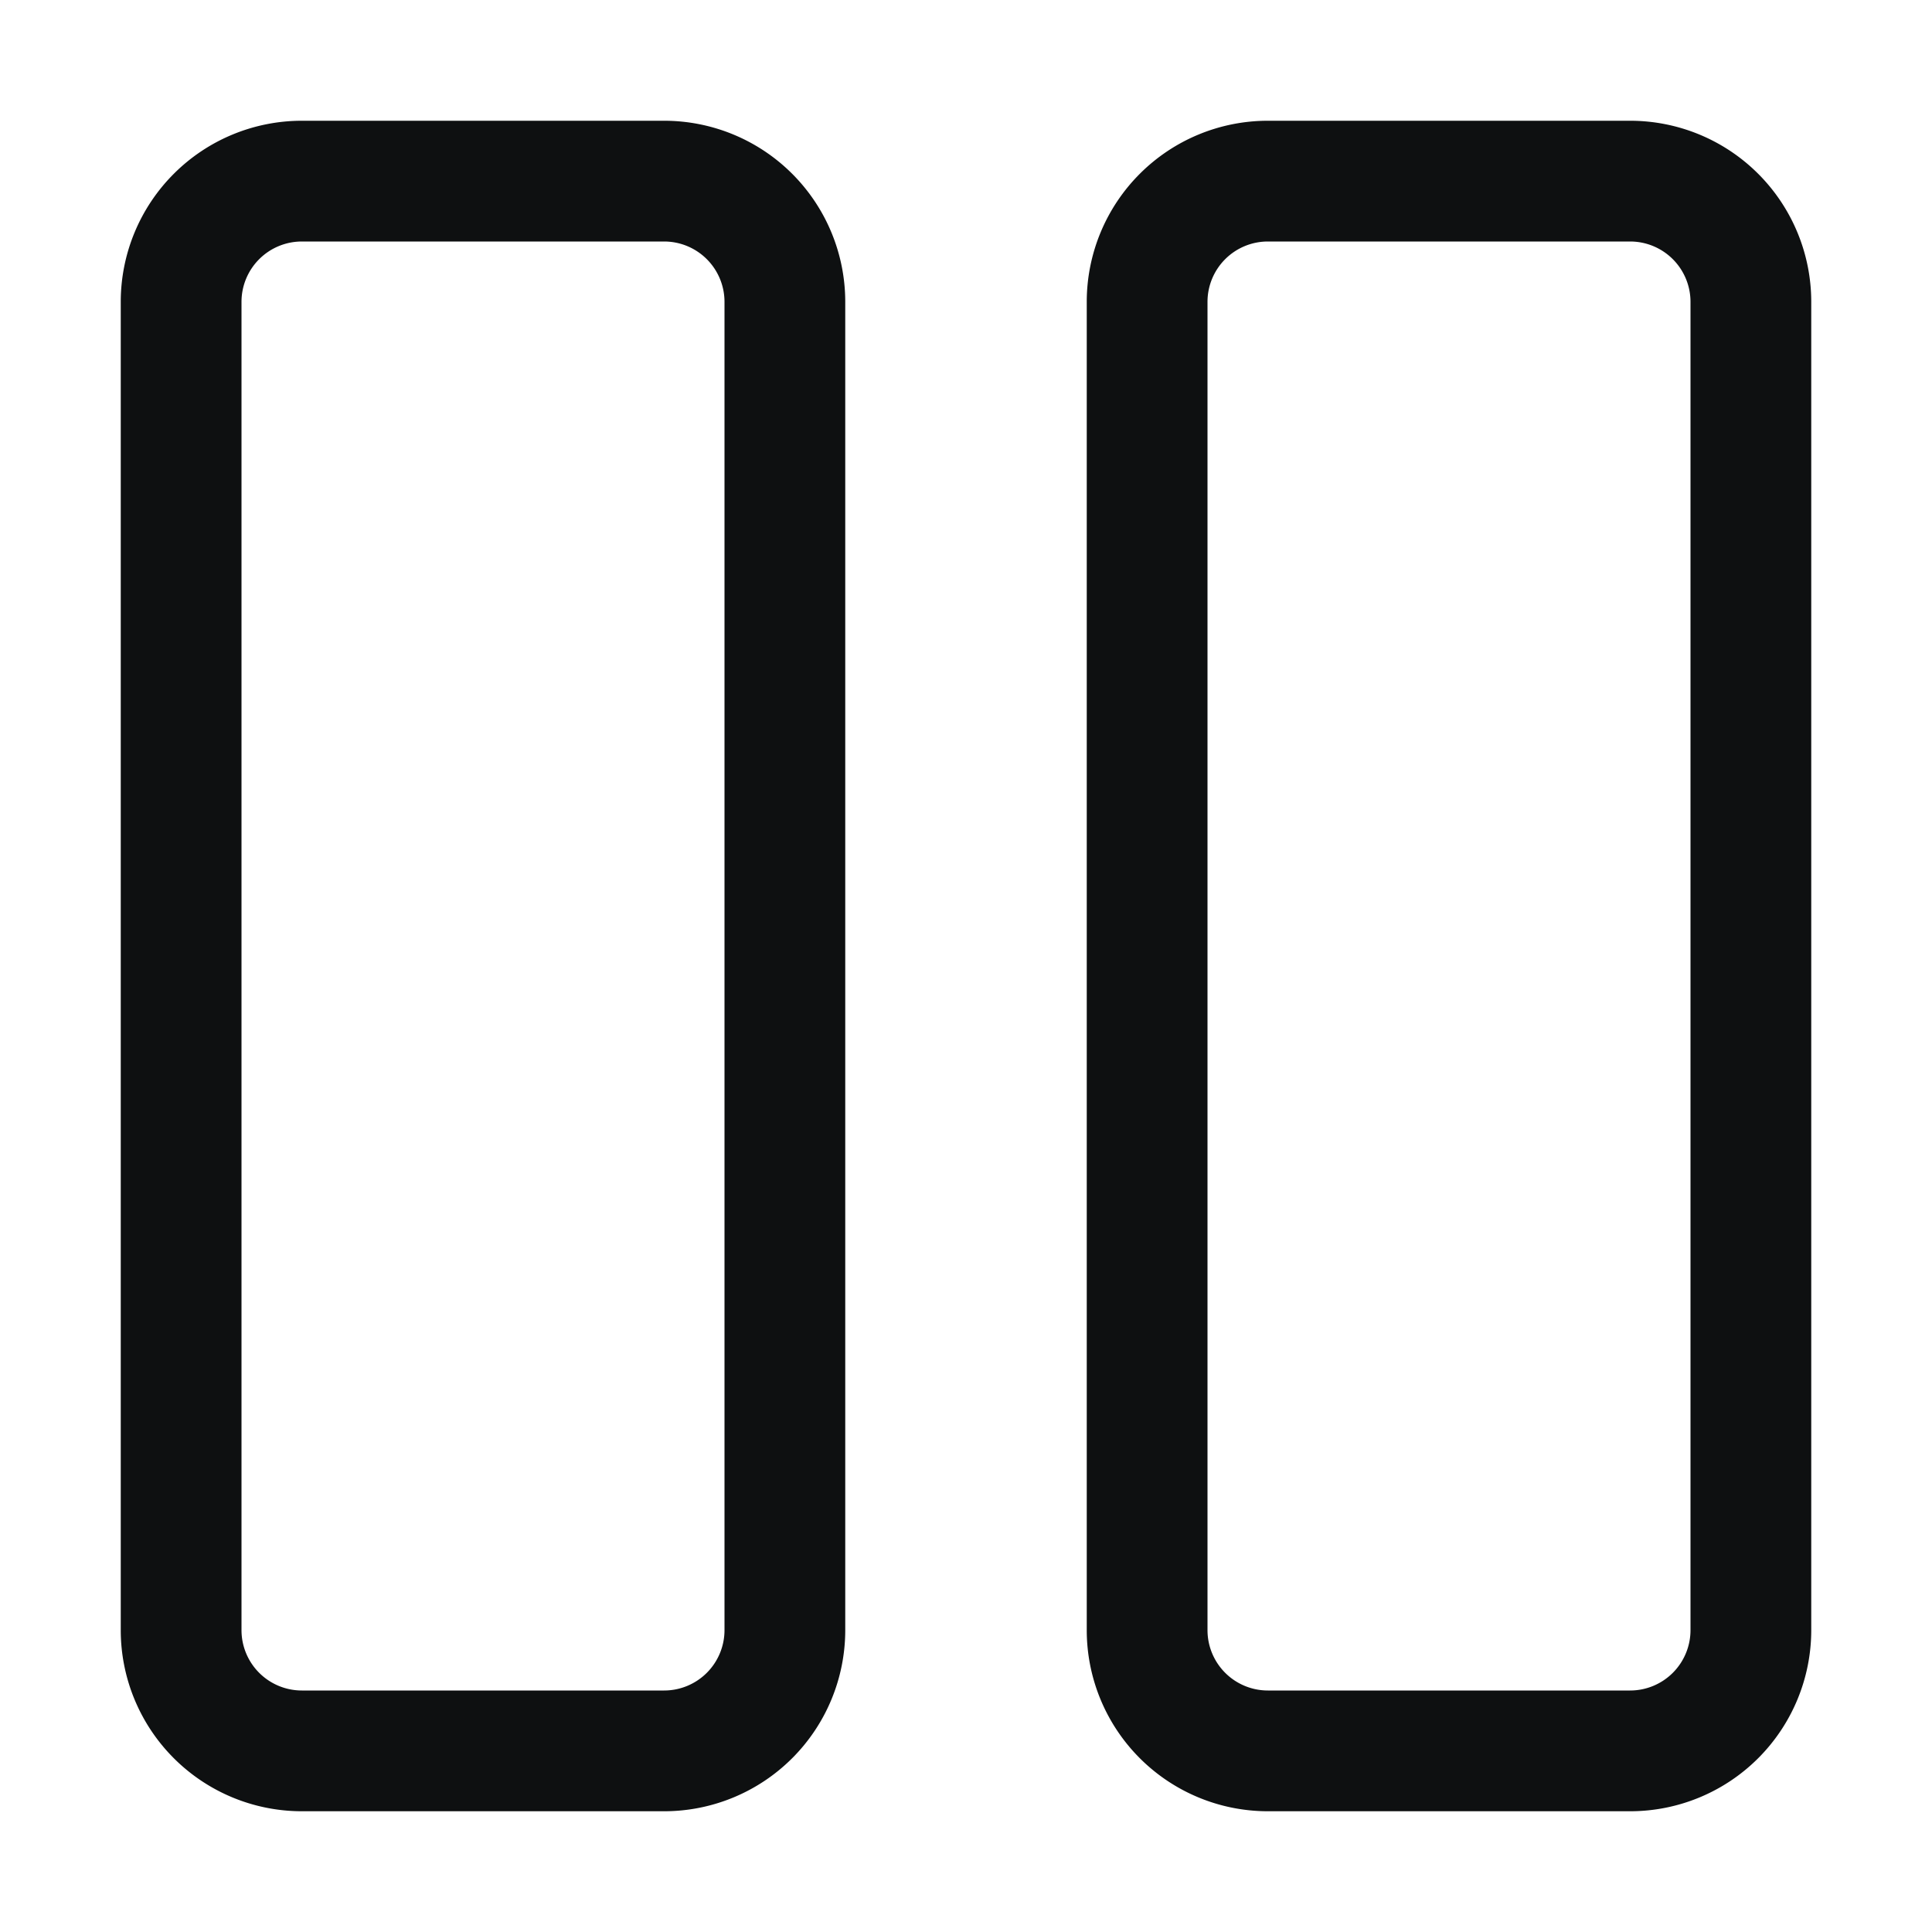<svg xmlns="http://www.w3.org/2000/svg" fill="none" viewBox="0 0 16 16"><path fill="#0E1011" fill-rule="evenodd" d="M2 13.5a.5.5 0 0 0 .5.5h3a.5.5 0 0 0 .5-.5v-11a.5.5 0 0 0-.5-.5h-3a.5.5 0 0 0-.5.5v11Zm.5 1.5A1.5 1.5 0 0 1 1 13.5v-11A1.5 1.5 0 0 1 2.5 1h3A1.5 1.5 0 0 1 7 2.5v11A1.5 1.5 0 0 1 5.5 15h-3Zm7.5-1.5a.5.5 0 0 0 .5.5h3a.5.5 0 0 0 .5-.5v-11a.5.5 0 0 0-.5-.5h-3a.5.5 0 0 0-.5.5v11Zm.5 1.5A1.5 1.5 0 0 1 9 13.5v-11A1.5 1.5 0 0 1 10.5 1h3A1.5 1.5 0 0 1 15 2.5v11a1.5 1.5 0 0 1-1.5 1.5h-3Z" clip-rule="evenodd"/></svg>
